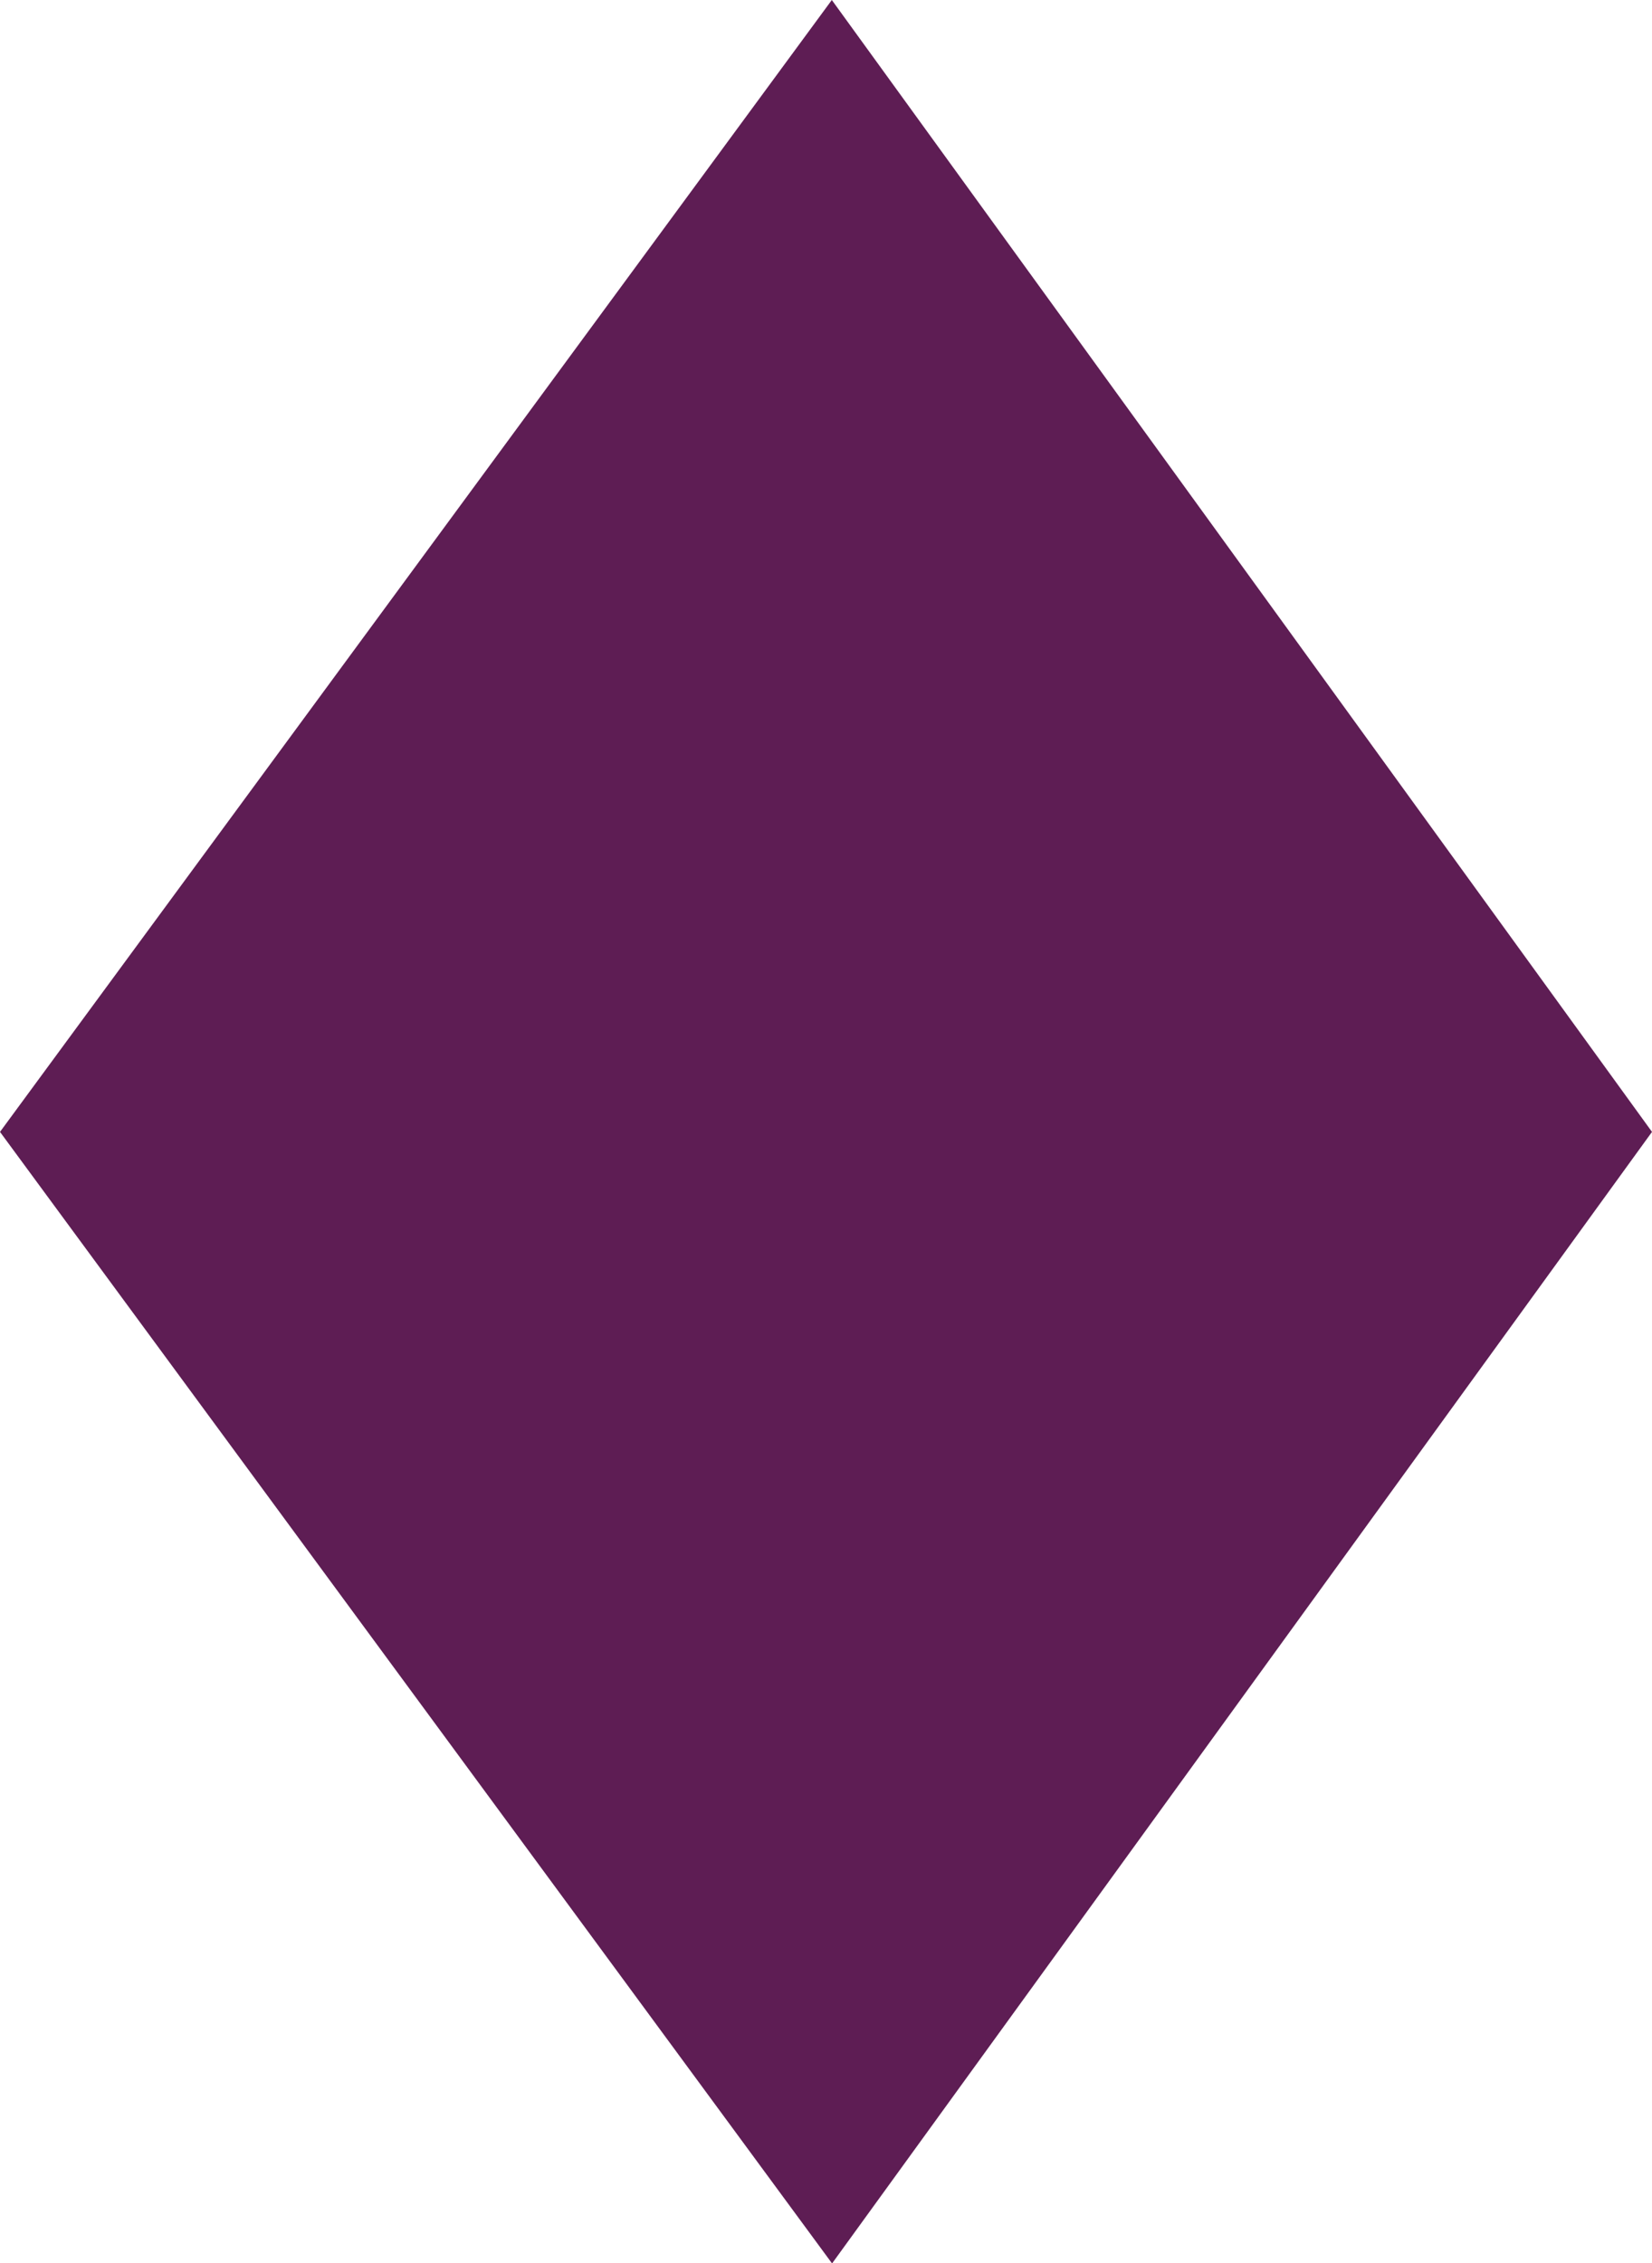 <?xml version="1.0" encoding="UTF-8"?>
<svg xmlns="http://www.w3.org/2000/svg" viewBox="0 0 24.13 33.05">
  <defs>
    <style>
      .cls-1 {
        isolation: isolate;
      }

      .cls-2 {
        fill: rgb(94,29,84);
        mix-blend-mode: multiply;
      }
    </style>
  </defs>
  <g class="cls-1">
    <g id="Layer_2" data-name="Layer 2">
      <g id="Figuras">
        <path class="cls-2" d="M12.15,33.05L0,16.53,12.15,0l11.98,16.53-11.98,16.53Z"/>
      </g>
    </g>
  </g>
</svg>